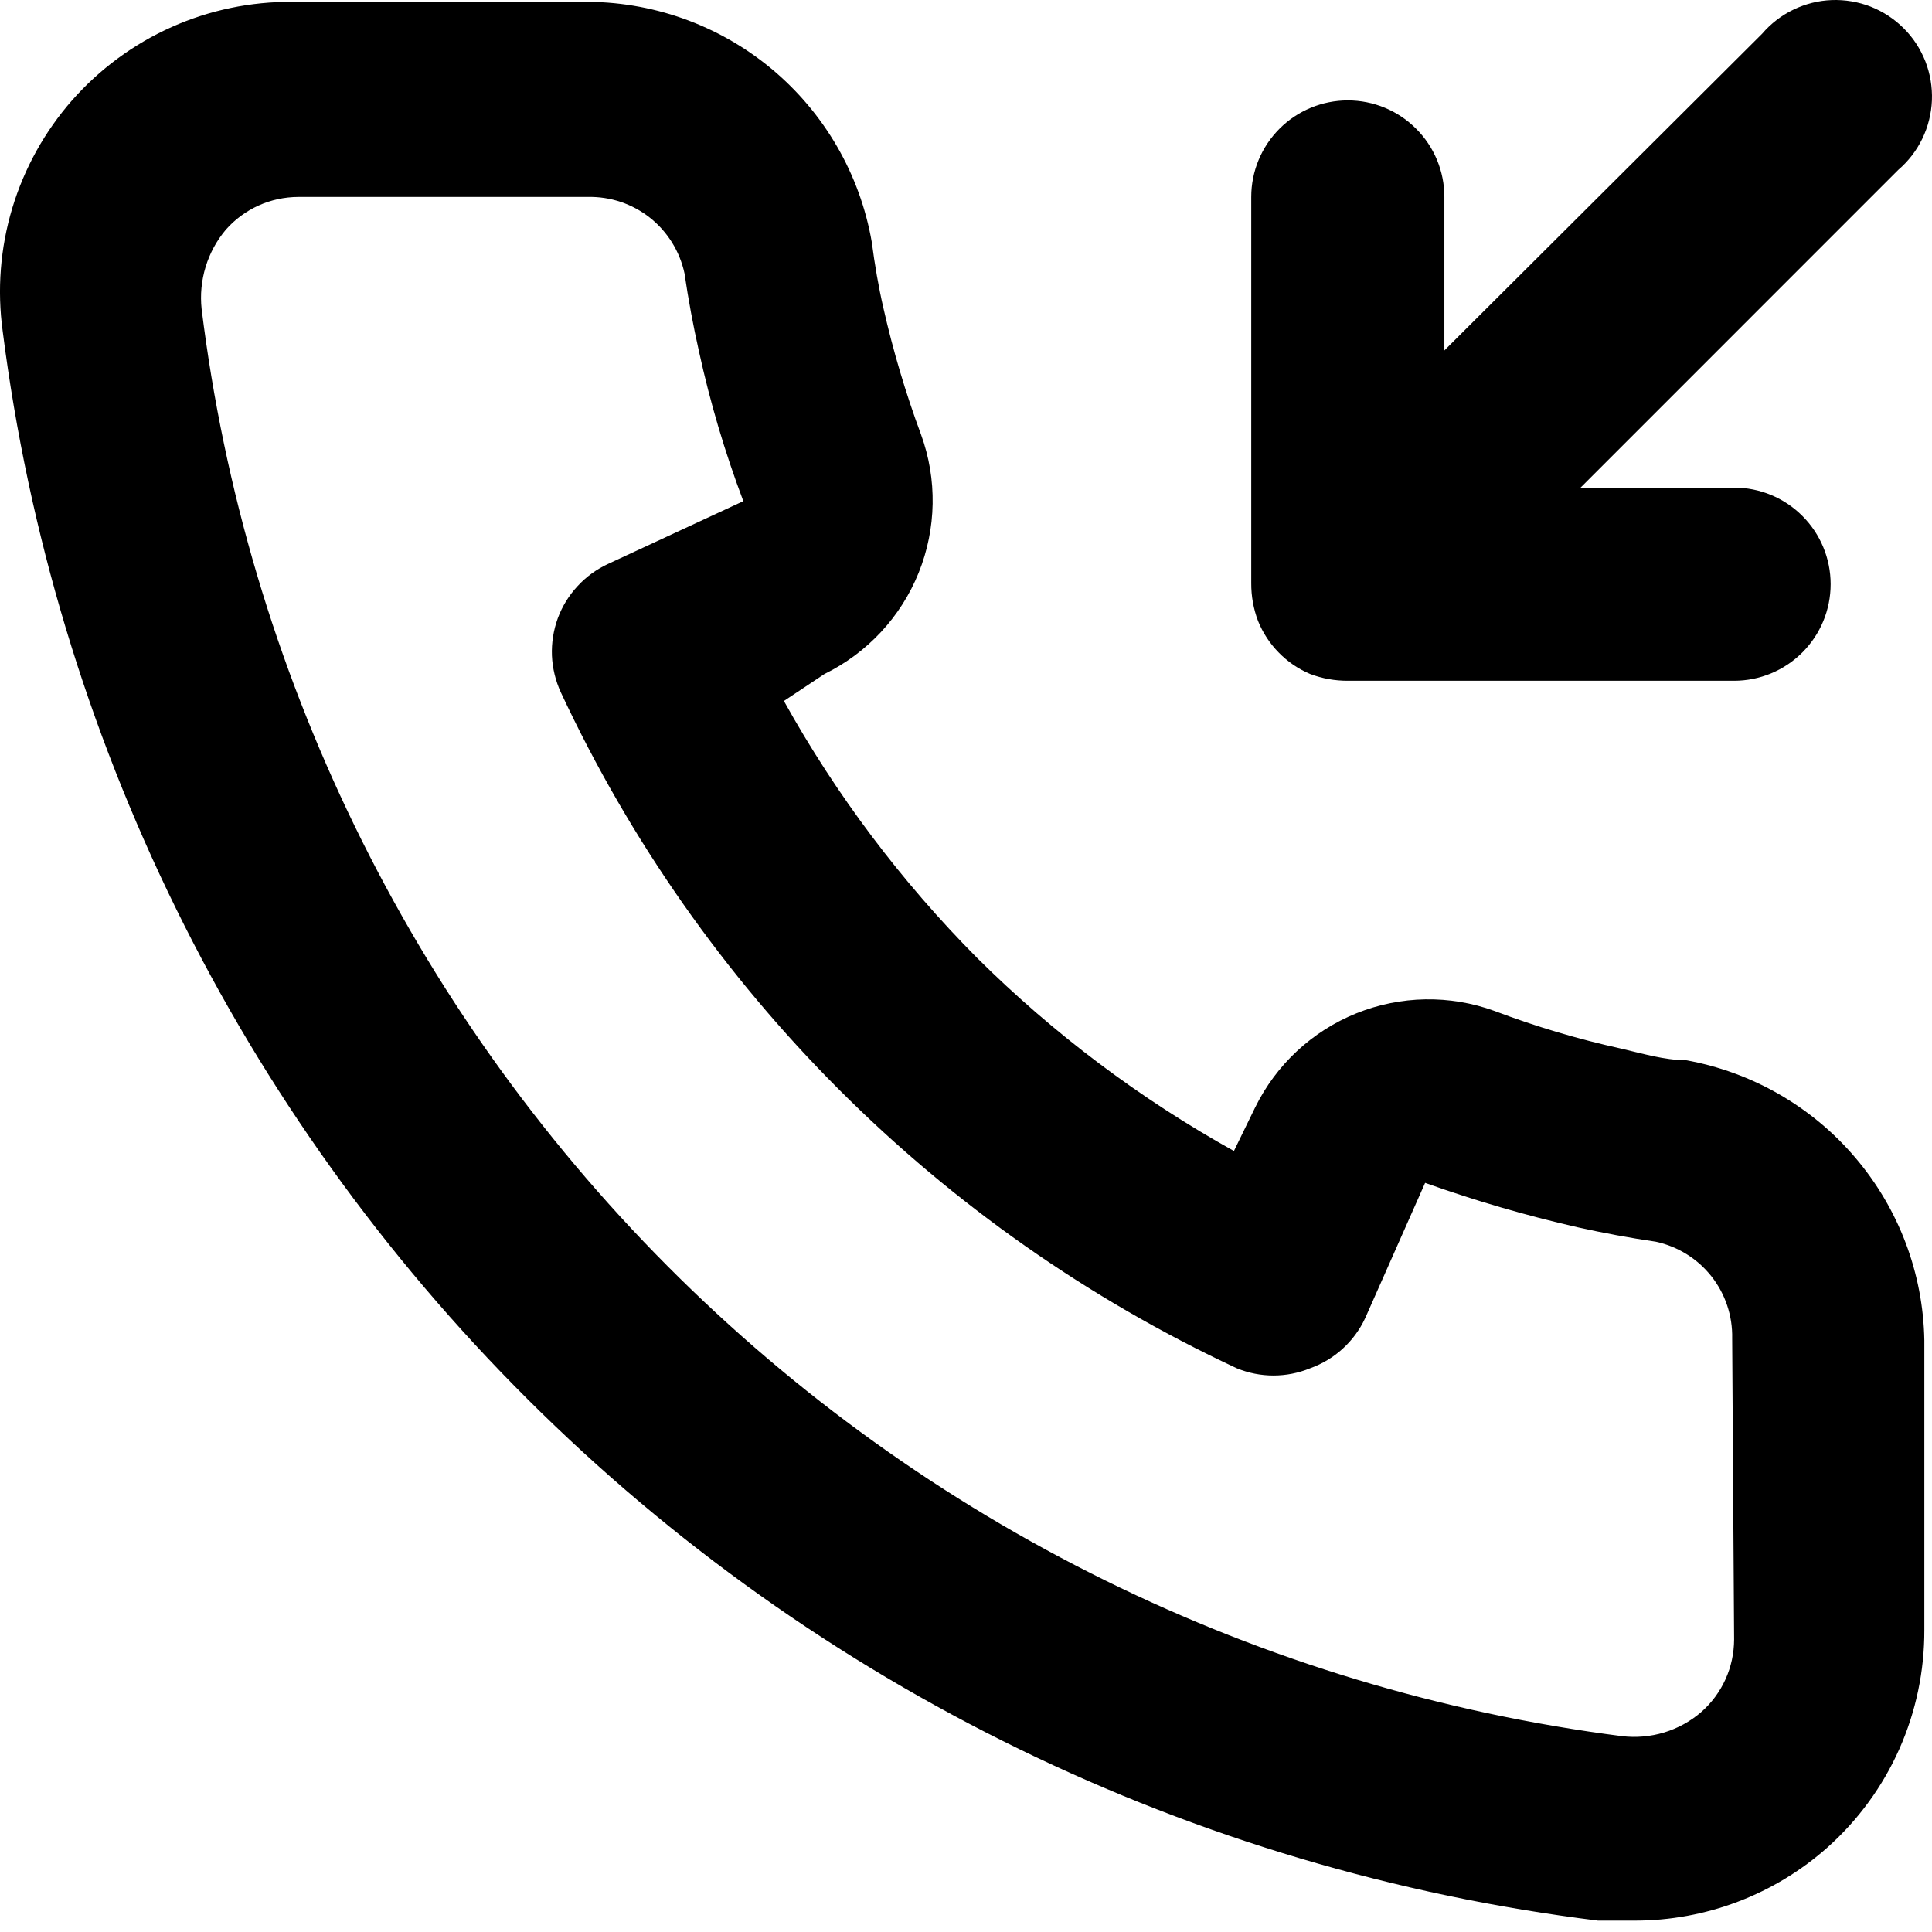 <svg width="28" height="28" viewBox="0 0 28 28" fill="none" xmlns="http://www.w3.org/2000/svg">
<path d="M18.988 9.768C19.162 9.834 19.348 9.867 19.534 9.866H25.132C25.503 9.866 25.859 9.718 26.121 9.456C26.384 9.193 26.531 8.837 26.531 8.466C26.531 8.095 26.384 7.739 26.121 7.477C25.859 7.214 25.503 7.067 25.132 7.067H22.907L27.511 2.462C27.657 2.337 27.776 2.183 27.86 2.009C27.944 1.835 27.991 1.646 27.999 1.453C28.006 1.261 27.974 1.069 27.904 0.889C27.833 0.709 27.727 0.546 27.59 0.41C27.454 0.274 27.291 0.167 27.111 0.096C26.931 0.026 26.739 -0.006 26.547 0.001C26.354 0.008 26.165 0.056 25.991 0.14C25.817 0.224 25.663 0.343 25.538 0.489L20.933 5.079V2.854C20.933 2.483 20.786 2.127 20.523 1.865C20.261 1.602 19.905 1.455 19.534 1.455C19.163 1.455 18.807 1.602 18.544 1.865C18.282 2.127 18.134 2.483 18.134 2.854V8.452C18.133 8.639 18.166 8.824 18.232 8.998C18.301 9.17 18.403 9.326 18.533 9.458C18.663 9.591 18.817 9.696 18.988 9.768V9.768ZM24.432 15.365C24.124 15.365 23.802 15.268 23.494 15.197C22.871 15.06 22.258 14.878 21.661 14.652C21.012 14.415 20.298 14.428 19.657 14.686C19.017 14.944 18.494 15.431 18.19 16.051L17.883 16.681C16.52 15.923 15.267 14.981 14.16 13.882C13.061 12.775 12.119 11.523 11.361 10.159L11.949 9.768C12.569 9.464 13.056 8.941 13.314 8.301C13.572 7.66 13.585 6.946 13.348 6.297C13.126 5.699 12.944 5.086 12.803 4.464C12.732 4.156 12.677 3.834 12.635 3.512C12.465 2.526 11.948 1.634 11.179 0.995C10.409 0.356 9.436 0.013 8.436 0.027H4.238C3.635 0.022 3.037 0.146 2.487 0.392C1.936 0.638 1.445 1 1.046 1.452C0.648 1.905 0.352 2.439 0.178 3.016C0.004 3.594 -0.043 4.202 0.039 4.8C0.785 10.662 3.463 16.11 7.649 20.281C11.836 24.453 17.293 27.11 23.159 27.835H23.69C24.722 27.836 25.719 27.457 26.489 26.771C26.932 26.375 27.286 25.89 27.527 25.347C27.768 24.804 27.891 24.216 27.889 23.622V19.424C27.872 18.452 27.518 17.516 26.887 16.776C26.257 16.035 25.389 15.537 24.432 15.365V15.365ZM25.132 23.762C25.131 23.961 25.089 24.157 25.007 24.338C24.925 24.519 24.805 24.681 24.656 24.812C24.5 24.947 24.317 25.048 24.119 25.108C23.922 25.168 23.713 25.186 23.508 25.162C18.267 24.49 13.399 22.092 9.672 18.347C5.944 14.601 3.569 9.722 2.922 4.478C2.9 4.273 2.92 4.065 2.98 3.868C3.04 3.671 3.139 3.488 3.272 3.33C3.403 3.181 3.565 3.061 3.746 2.979C3.927 2.897 4.123 2.855 4.322 2.854H8.52C8.846 2.847 9.163 2.953 9.419 3.155C9.674 3.357 9.851 3.642 9.92 3.96C9.976 4.342 10.046 4.72 10.13 5.093C10.291 5.831 10.506 6.556 10.773 7.263L8.814 8.172C8.647 8.249 8.496 8.358 8.371 8.494C8.245 8.629 8.148 8.787 8.084 8.96C8.021 9.133 7.992 9.317 7.999 9.501C8.007 9.685 8.051 9.866 8.128 10.034C10.142 14.348 13.61 17.816 17.924 19.83C18.265 19.97 18.647 19.97 18.988 19.83C19.163 19.767 19.323 19.671 19.46 19.546C19.597 19.421 19.708 19.27 19.786 19.102L20.654 17.143C21.377 17.401 22.115 17.616 22.865 17.787C23.238 17.87 23.616 17.94 23.998 17.996C24.317 18.065 24.601 18.242 24.803 18.497C25.005 18.753 25.111 19.07 25.104 19.396L25.132 23.762Z" fill="black"/>
</svg>
